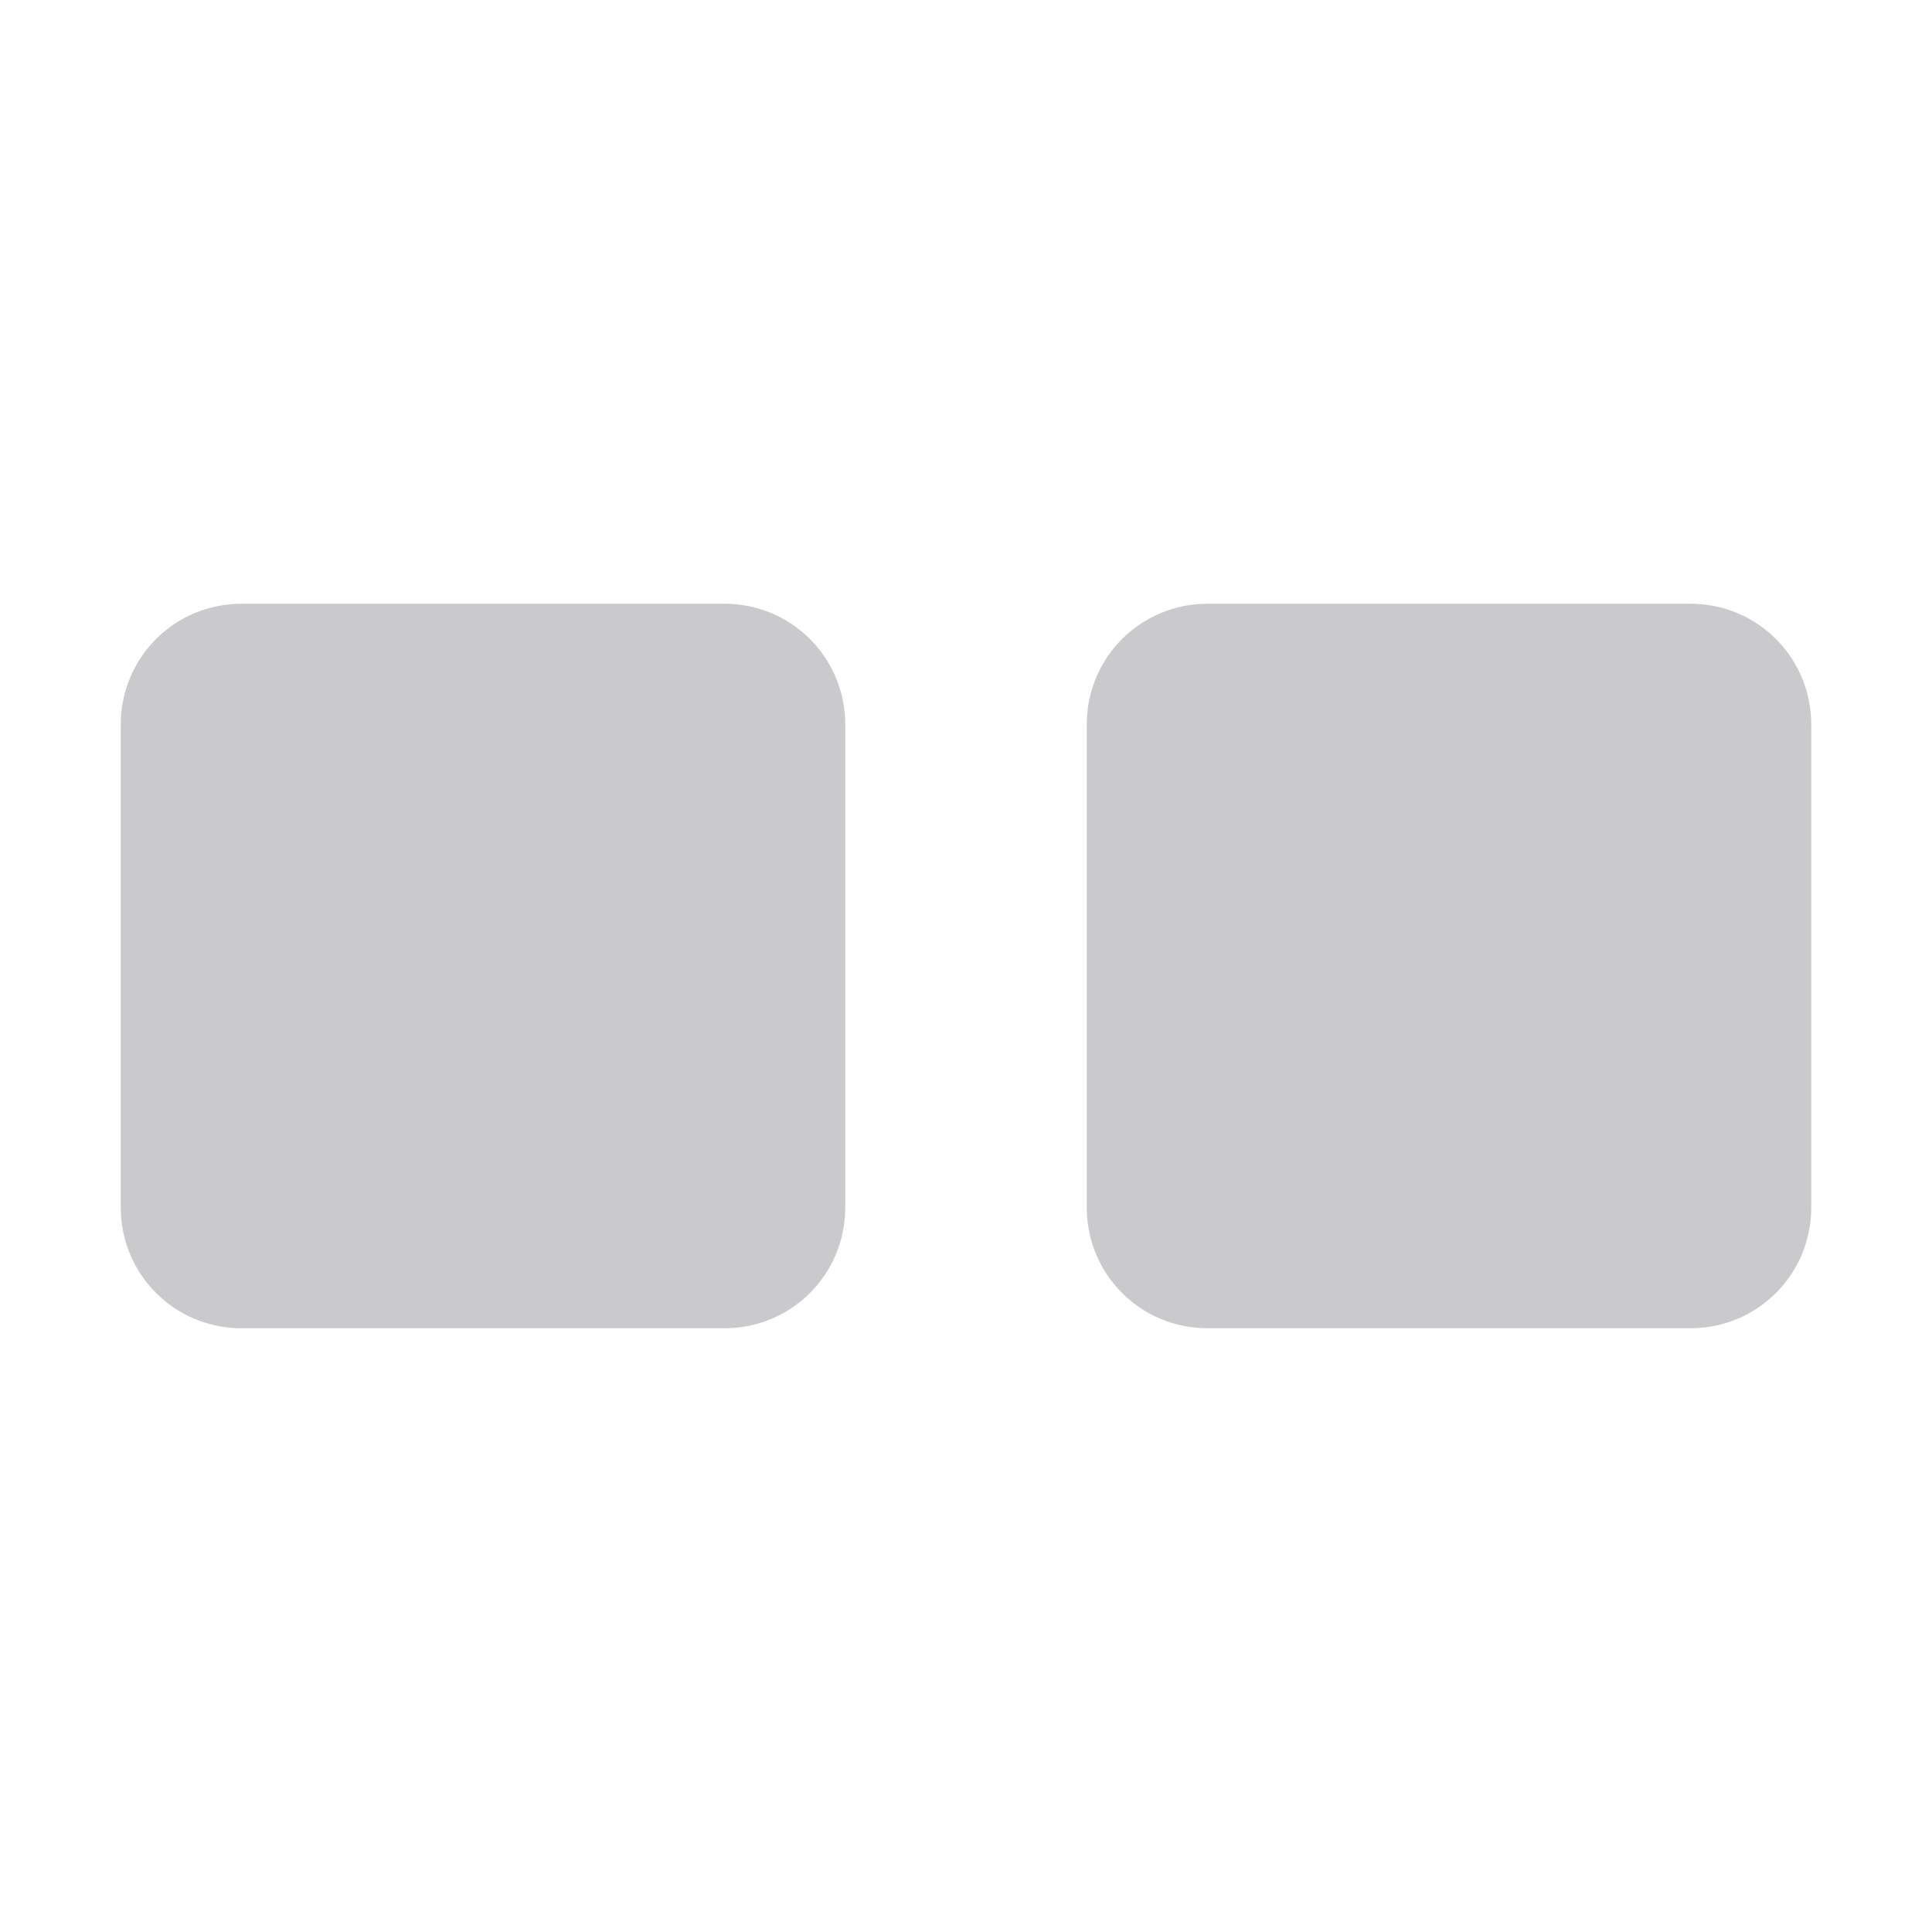 <svg xmlns="http://www.w3.org/2000/svg" width="16" height="16" version="1.1">
 <path style="fill:#CACACC" d="m 2,5 c -0.554,0 -1,0.446 -1,1 v 4 c 0,0.554 0.446,1 1,1 h 4 c 0.554,0 1,-0.446 1,-1 V 6 c 0,-0.554 -0.446,-1 -1,-1 z m 8,0 c -0.554,0 -1,0.446 -1,1 v 4 c 0,0.554 0.446,1 1,1 H 14 c 0.554,0 1,-0.446 1,-1 V 6 C 15,5.446 14.554,5 14,5 Z"/>
</svg>
